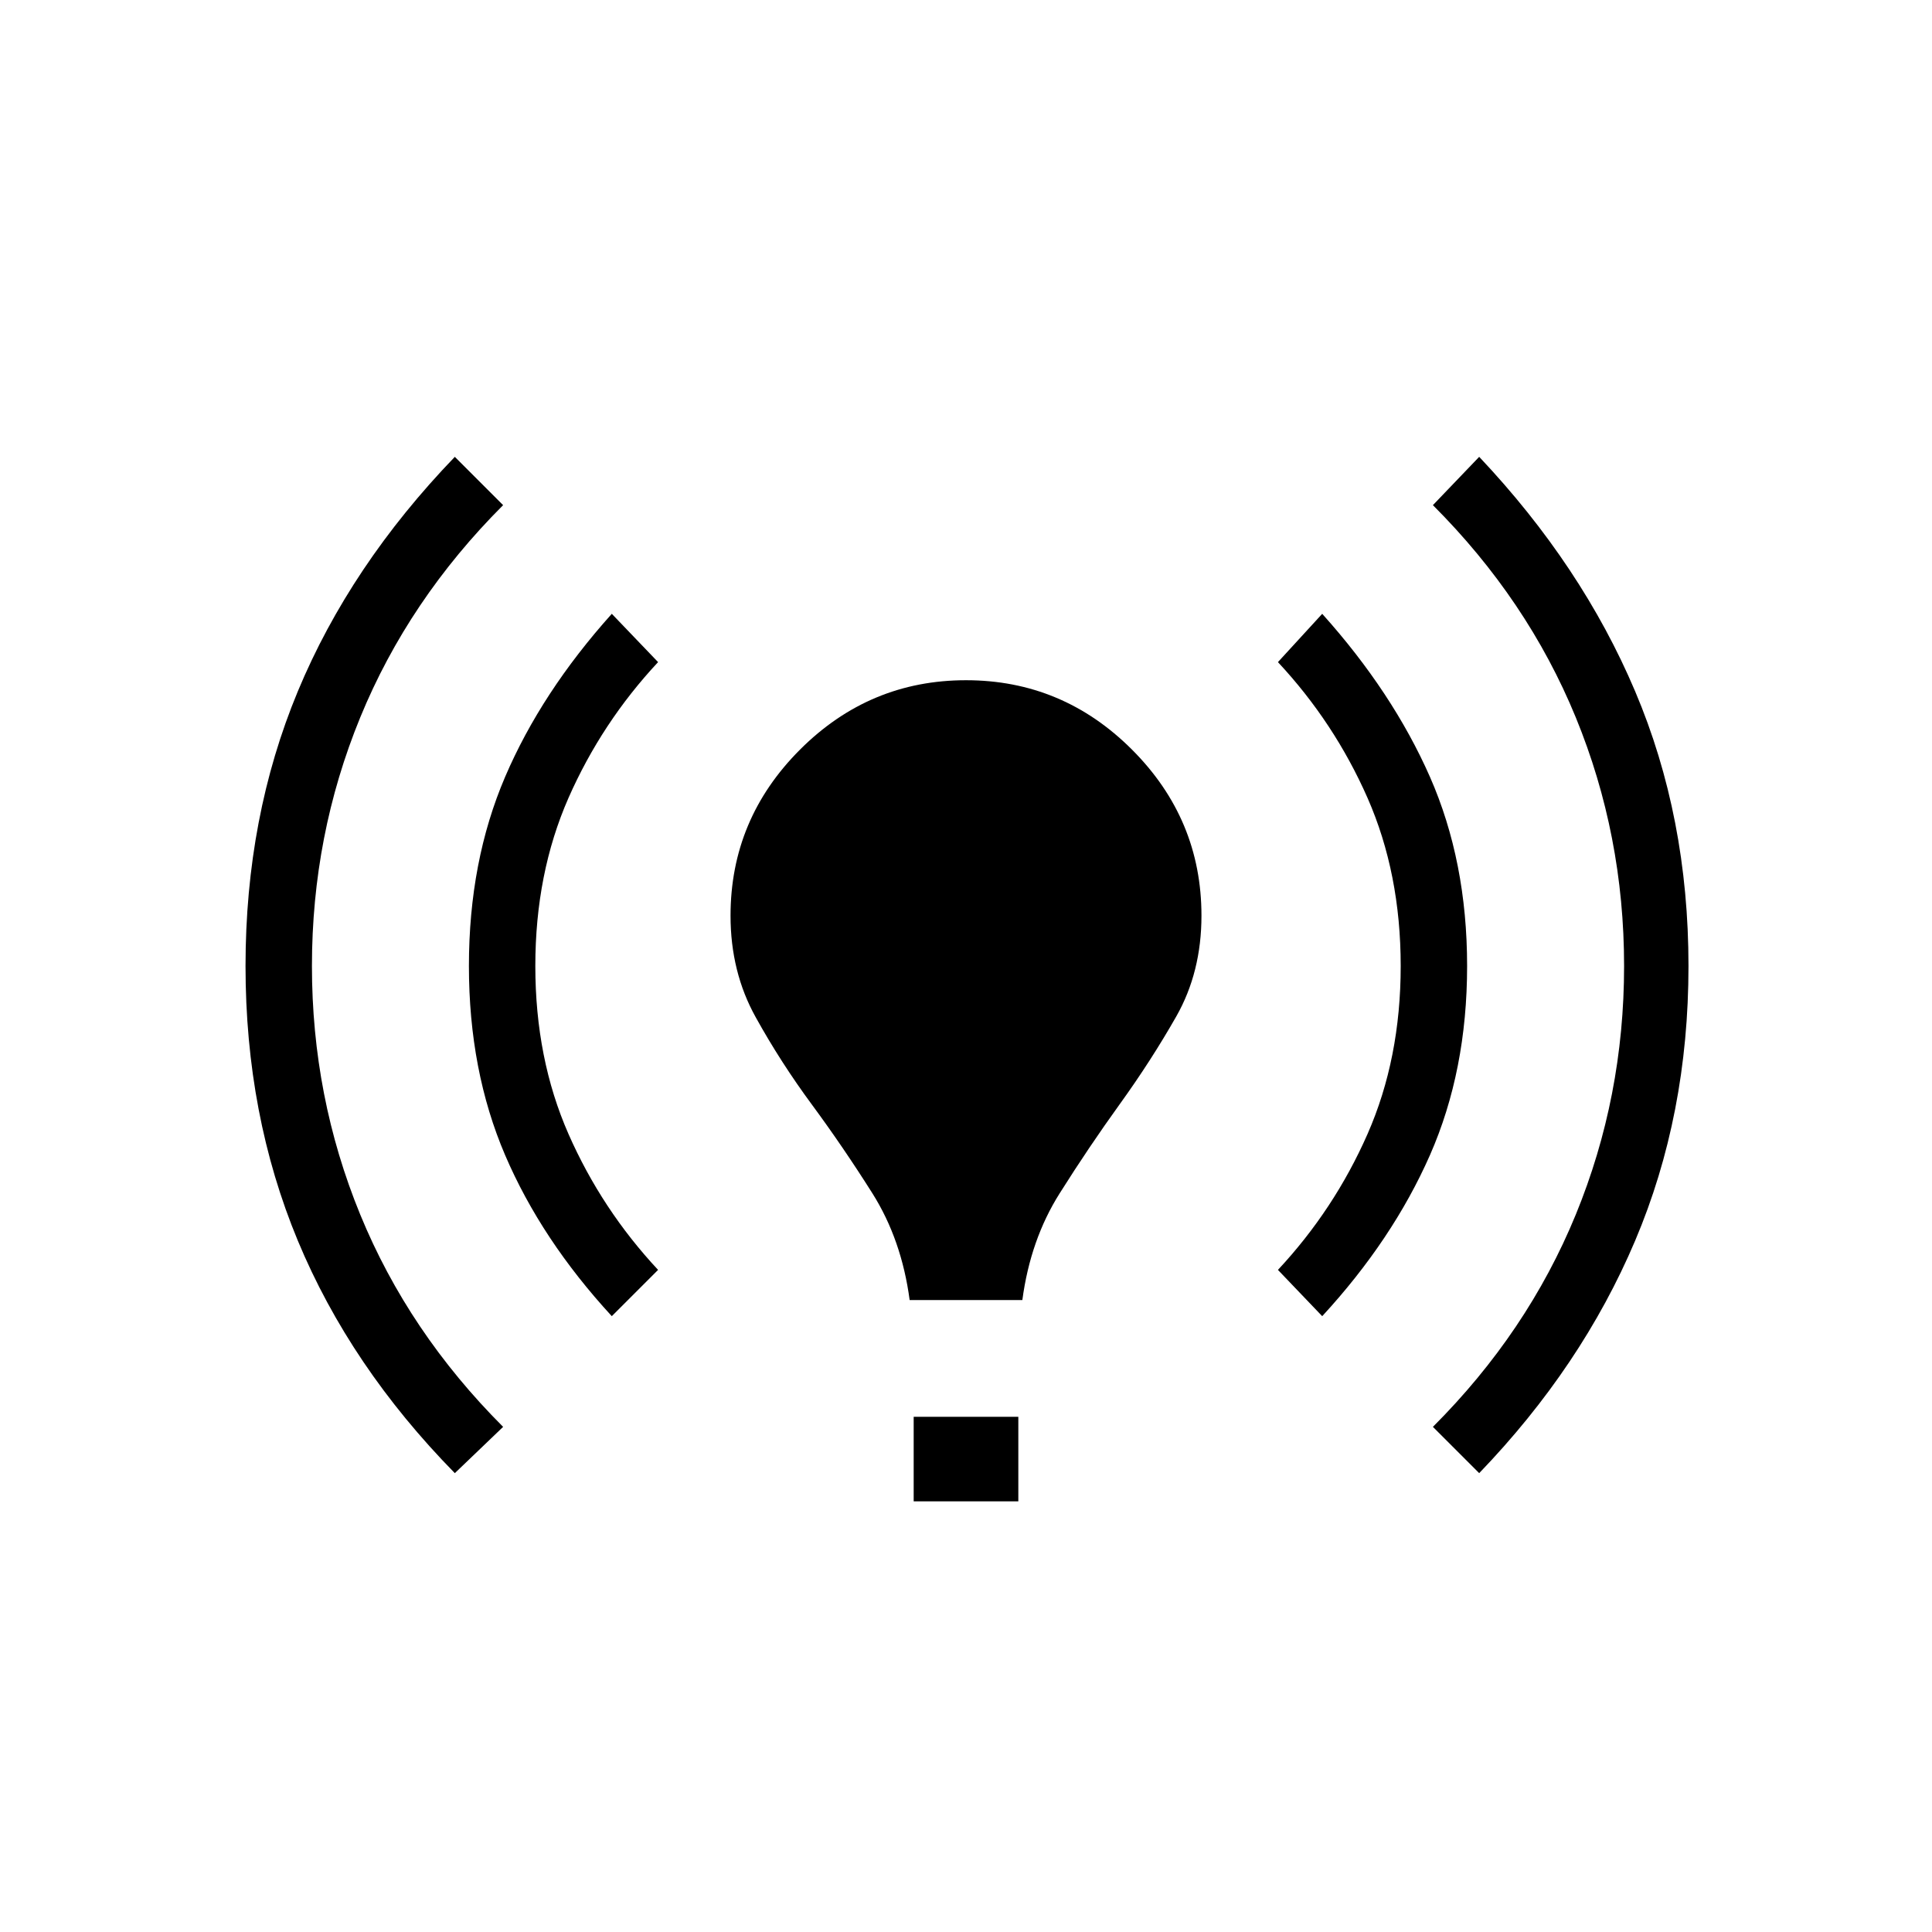 <svg xmlns="http://www.w3.org/2000/svg" height="24" width="24"><path d="M5.65 18.3q-1.3-1.325-1.95-2.887Q3.05 13.85 3.05 12q0-1.85.65-3.413.65-1.562 1.95-2.912l.6.6Q5.075 7.45 4.475 8.912q-.6 1.463-.6 3.088t.6 3.088q.6 1.462 1.775 2.637Zm1.95-1.95q-.875-.95-1.325-2-.45-1.05-.45-2.35t.45-2.35Q6.725 8.6 7.6 7.625l.575.6q-.7.75-1.113 1.687Q6.65 10.85 6.65 12q0 1.15.412 2.087.413.938 1.113 1.688Zm3.7-.2q-.1-.75-.462-1.325-.363-.575-.75-1.1-.388-.525-.7-1.088-.313-.562-.313-1.262 0-1.2.863-2.063Q10.8 8.45 12 8.45q1.2 0 2.062.862.863.863.863 2.063 0 .7-.312 1.25-.313.55-.7 1.087-.388.538-.75 1.113-.363.575-.463 1.325Zm.05 2.5V17.6h1.3v1.05Zm5.075-2.3-.55-.575q.7-.75 1.113-1.688.412-.937.412-2.087 0-1.15-.412-2.088-.413-.937-1.113-1.687l.55-.6q.875.975 1.338 2.025.462 1.05.462 2.35t-.462 2.35q-.463 1.05-1.338 2Zm1.95 1.95-.575-.575q1.175-1.175 1.775-2.637.6-1.463.6-3.088t-.6-3.088q-.6-1.462-1.775-2.637l.575-.6q1.275 1.35 1.937 2.912.663 1.563.663 3.413 0 1.85-.663 3.413-.662 1.562-1.937 2.887Z"/></svg>